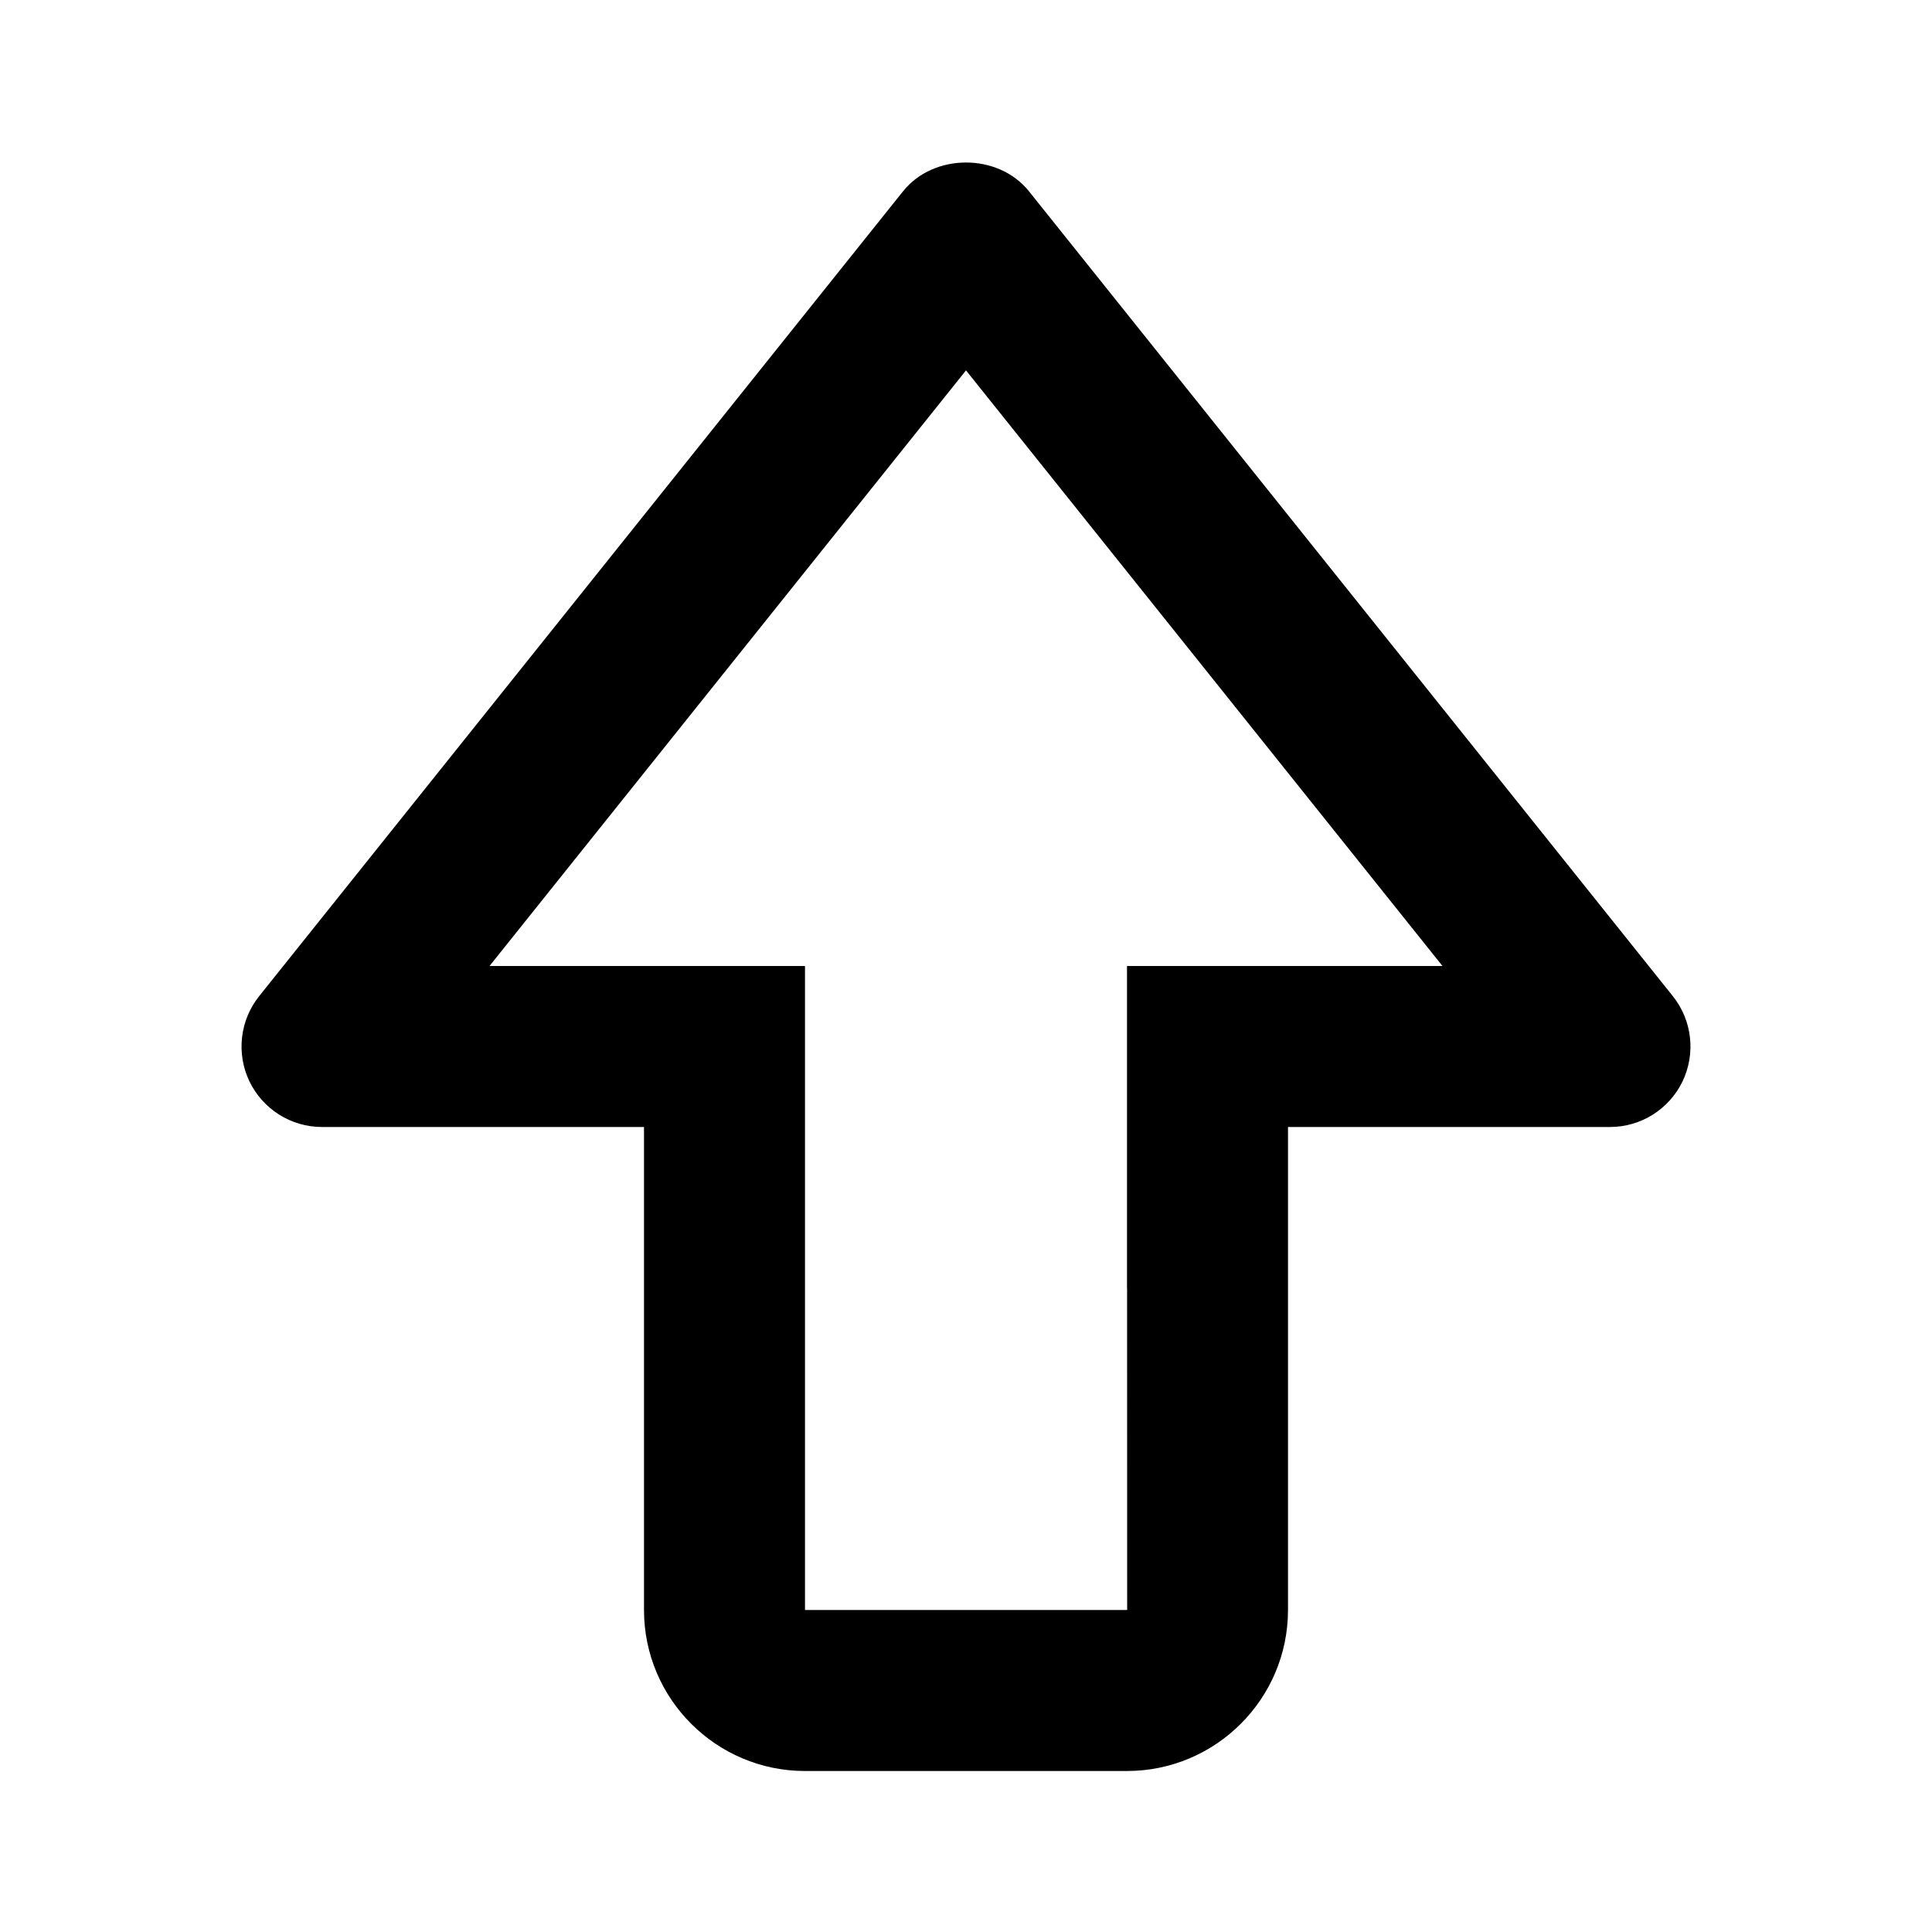 <svg xmlns="http://www.w3.org/2000/svg" width="24" height="24" viewBox="0 0 24 24"><path d="M12.781,2.375C12.4,1.9,11.6,1.9,11.219,2.375l-8,10c-0.24,0.301-0.286,0.712-0.12,1.059C3.266,13.779,3.615,14,4,14h2h2 v3v3c0,1.103,0.897,2,2,2h4c1.103,0,2-0.897,2-2v-4v-2h2h2c0.385,0,0.734-0.221,0.901-0.566c0.166-0.347,0.12-0.758-0.12-1.059 L12.781,2.375z M15,12h-1v4h0.001l0.001,4H10v-3v-4v-1H9H6.081L12,4.601L17.919,12H15z"/></svg>